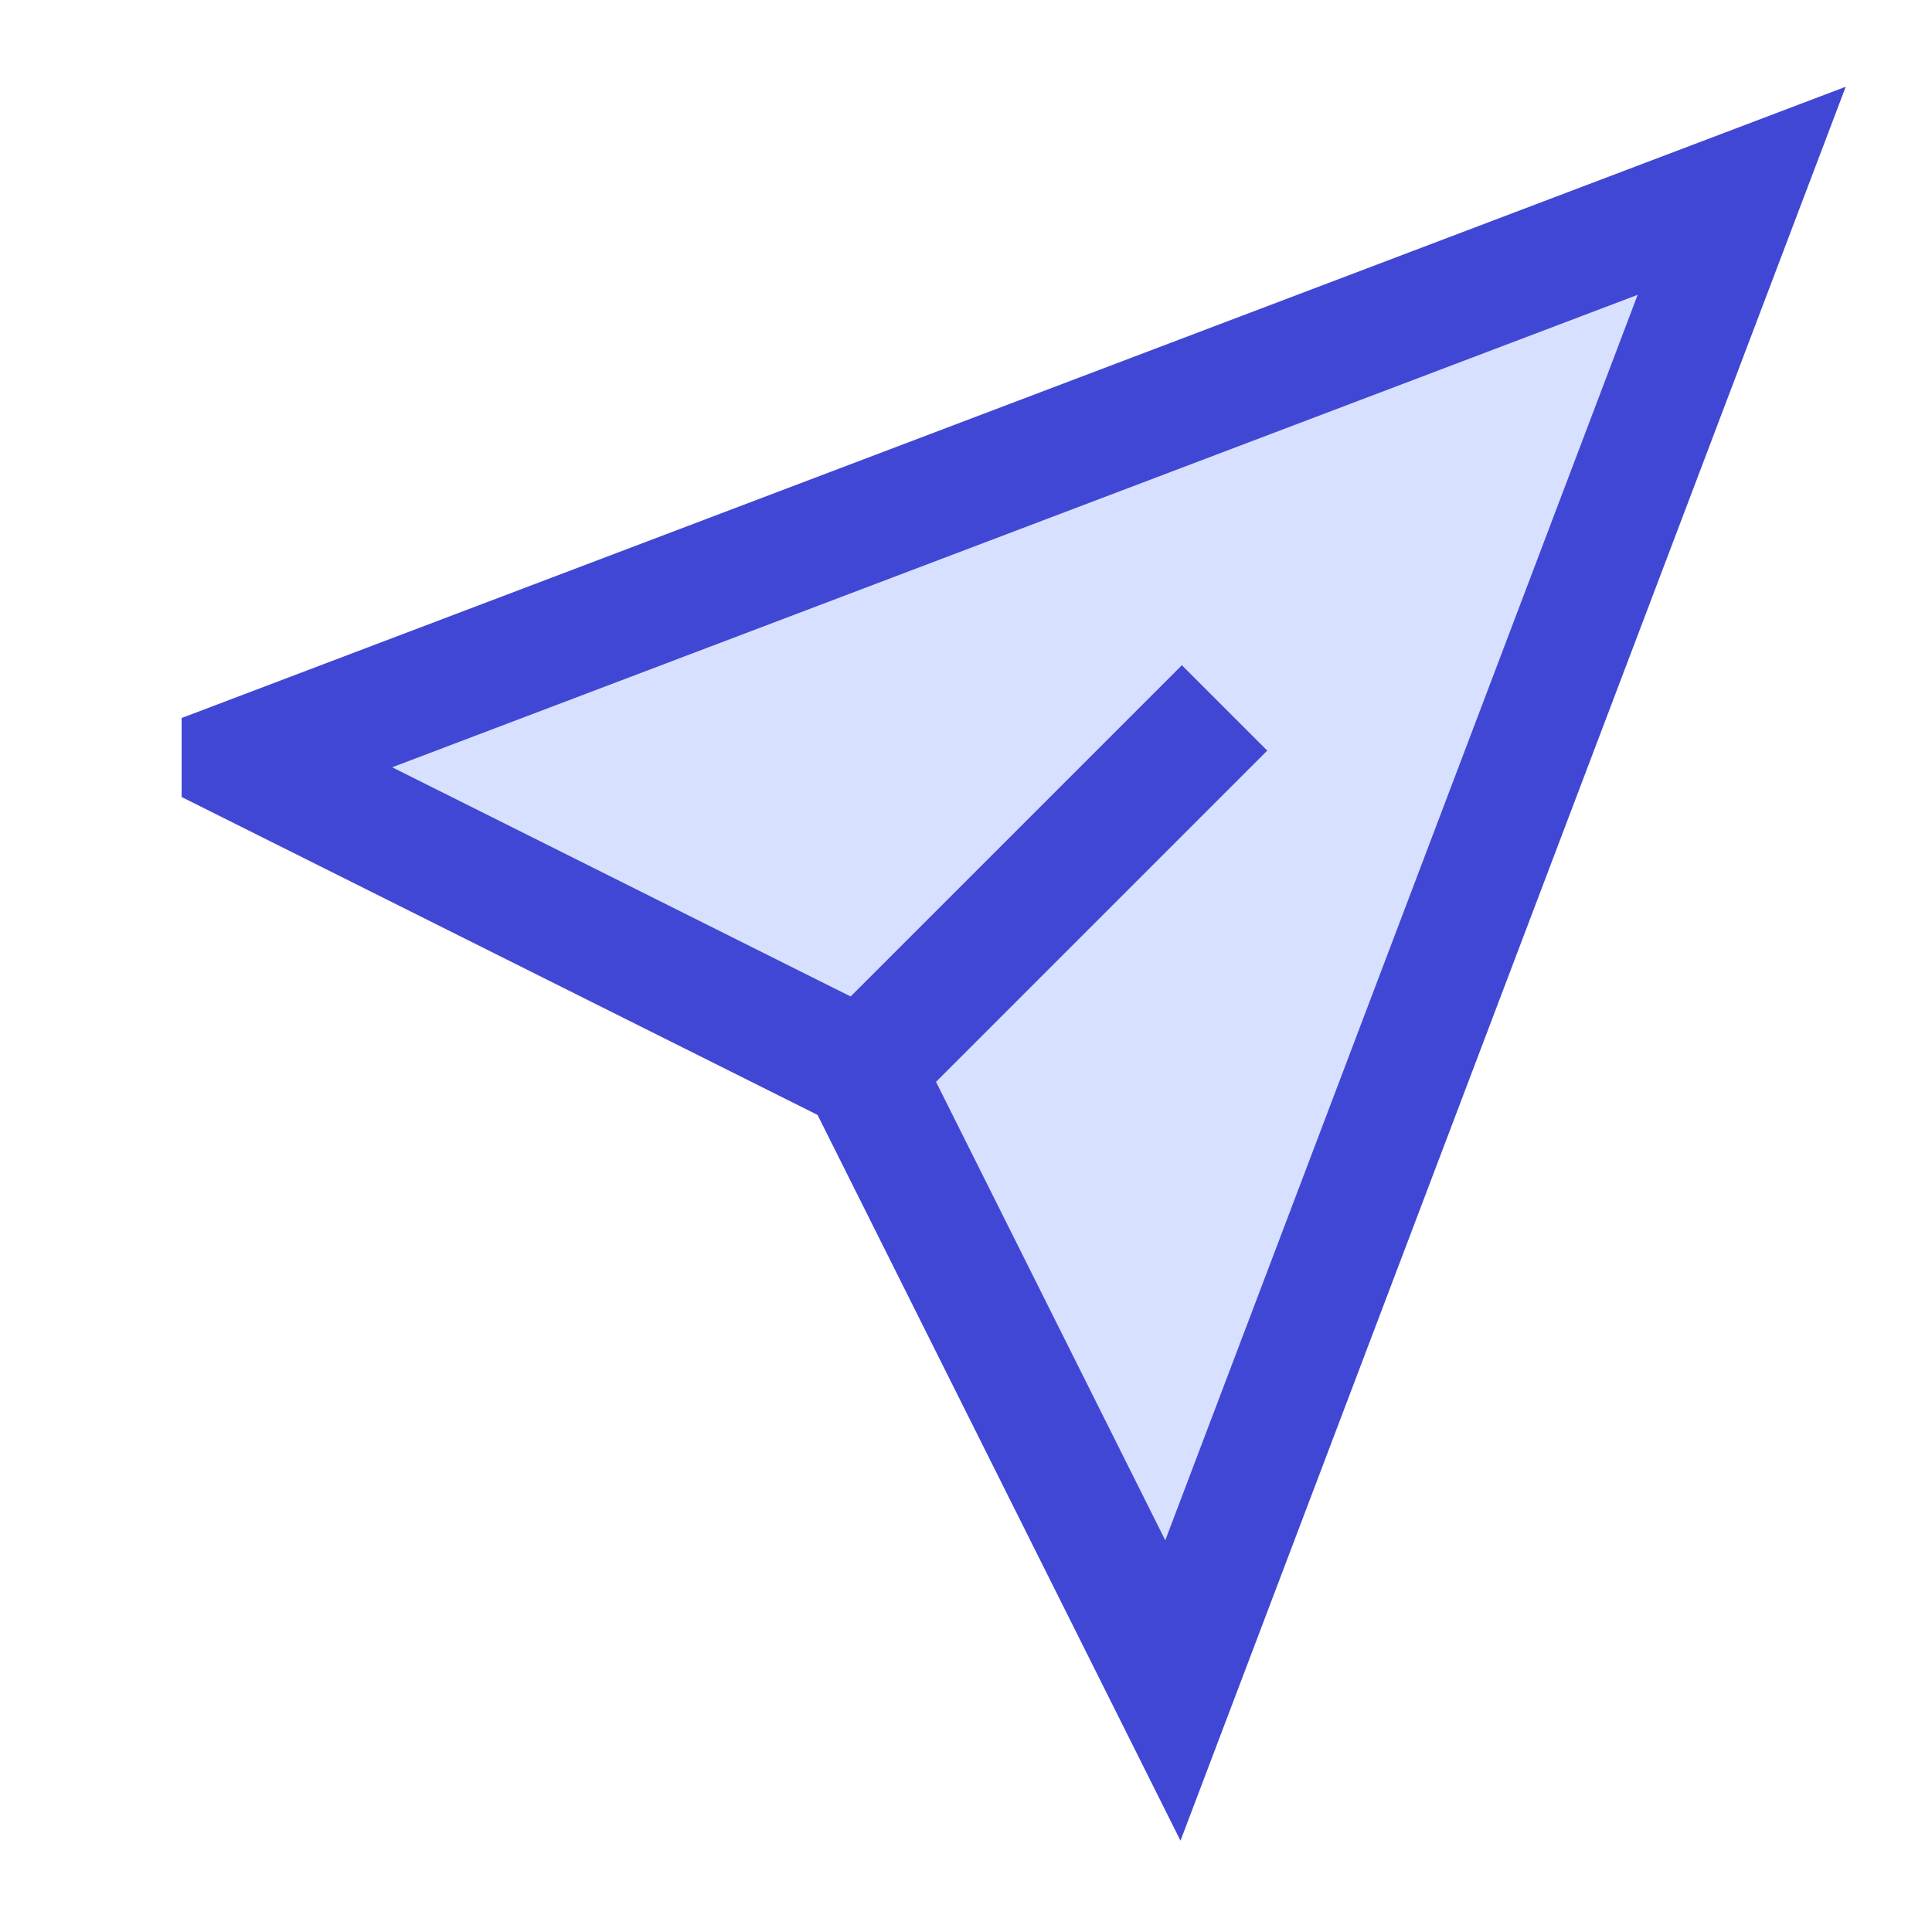 <svg xmlns="http://www.w3.org/2000/svg" fill="none" viewBox="0 0 24 24" id="Mail-Send-Email-Message--Streamline-Sharp">
  <desc>
    Mail Send Email Message Streamline Icon: https://streamlinehq.com
  </desc>
  <g id="mail-send-email-message--send-email-paper-airplane-deliver">
    <path id="Vector 2587" fill="#d7e0ff" d="m3.006 9.437 18.63 -7.067L14.57 21l-3.855 -7.709 -7.709 -3.854Z" stroke-width="1.5"></path>
    <path id="Vector 2589" stroke="#4147d5" d="m3.006 9.437 18.63 -7.067L14.57 21l-3.855 -7.709 -7.709 -3.854Z" stroke-width="1.5"></path>
    <path id="Vector 2588" stroke="#4147d5" d="m10.715 13.291 4.497 -4.497" stroke-width="1.5"></path>
  </g>
</svg>